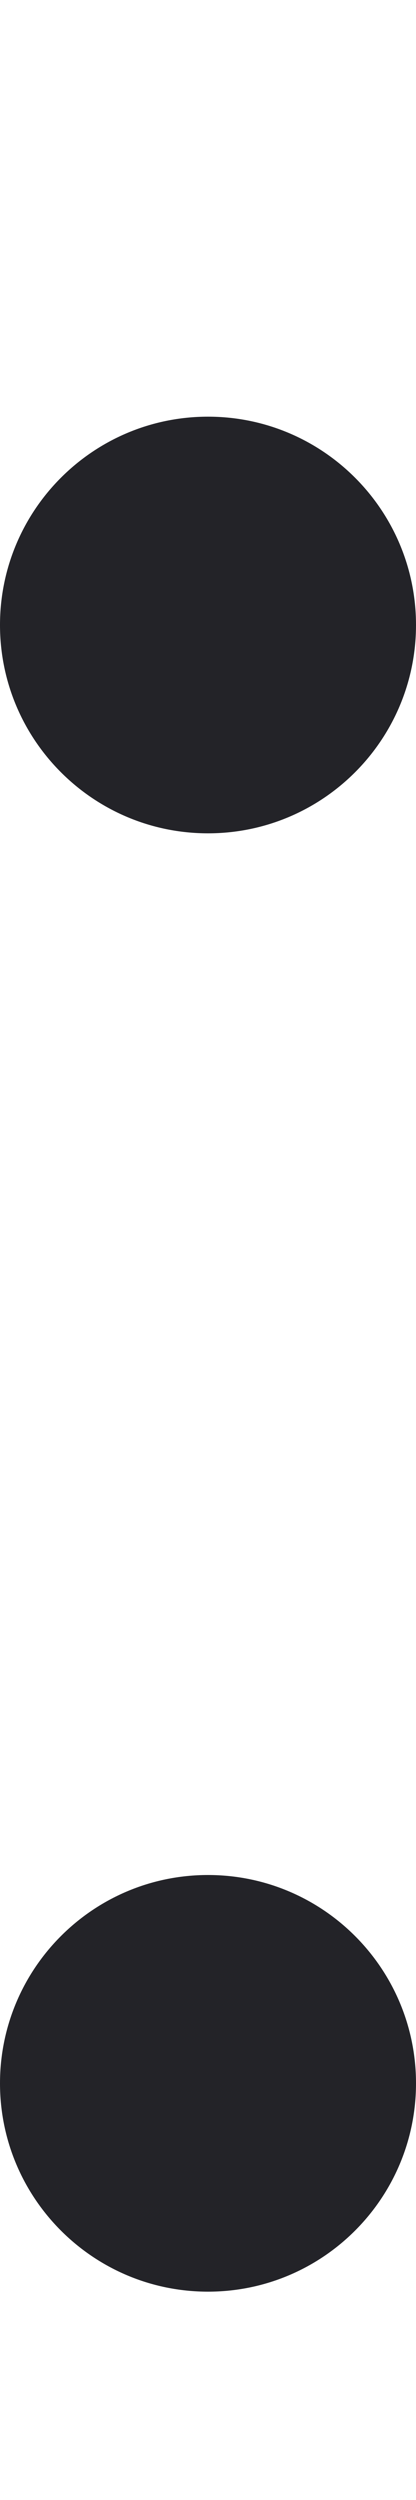 <svg width="2" height="12" viewBox="0 0 2 12" fill="none" xmlns="http://www.w3.org/2000/svg">
<g clip-path="url(#clip0_1383_14)">
<path fill-rule="evenodd" clip-rule="evenodd" d="M2 3C2 3.552 1.552 4 1 4C0.448 4 0 3.552 0 3C0 2.448 0.448 2 1 2C1.552 2 2 2.448 2 3ZM2 10C2 10.552 1.552 11 1 11C0.448 11 0 10.552 0 10C0 9.448 0.448 9 1 9C1.552 9 2 9.448 2 10Z" fill="#232328"/>
</g>
<defs>
<clipPath id="clip0_1383_14">
<rect width="2" height="12" fill="white"/>
</clipPath>
</defs>
</svg>
